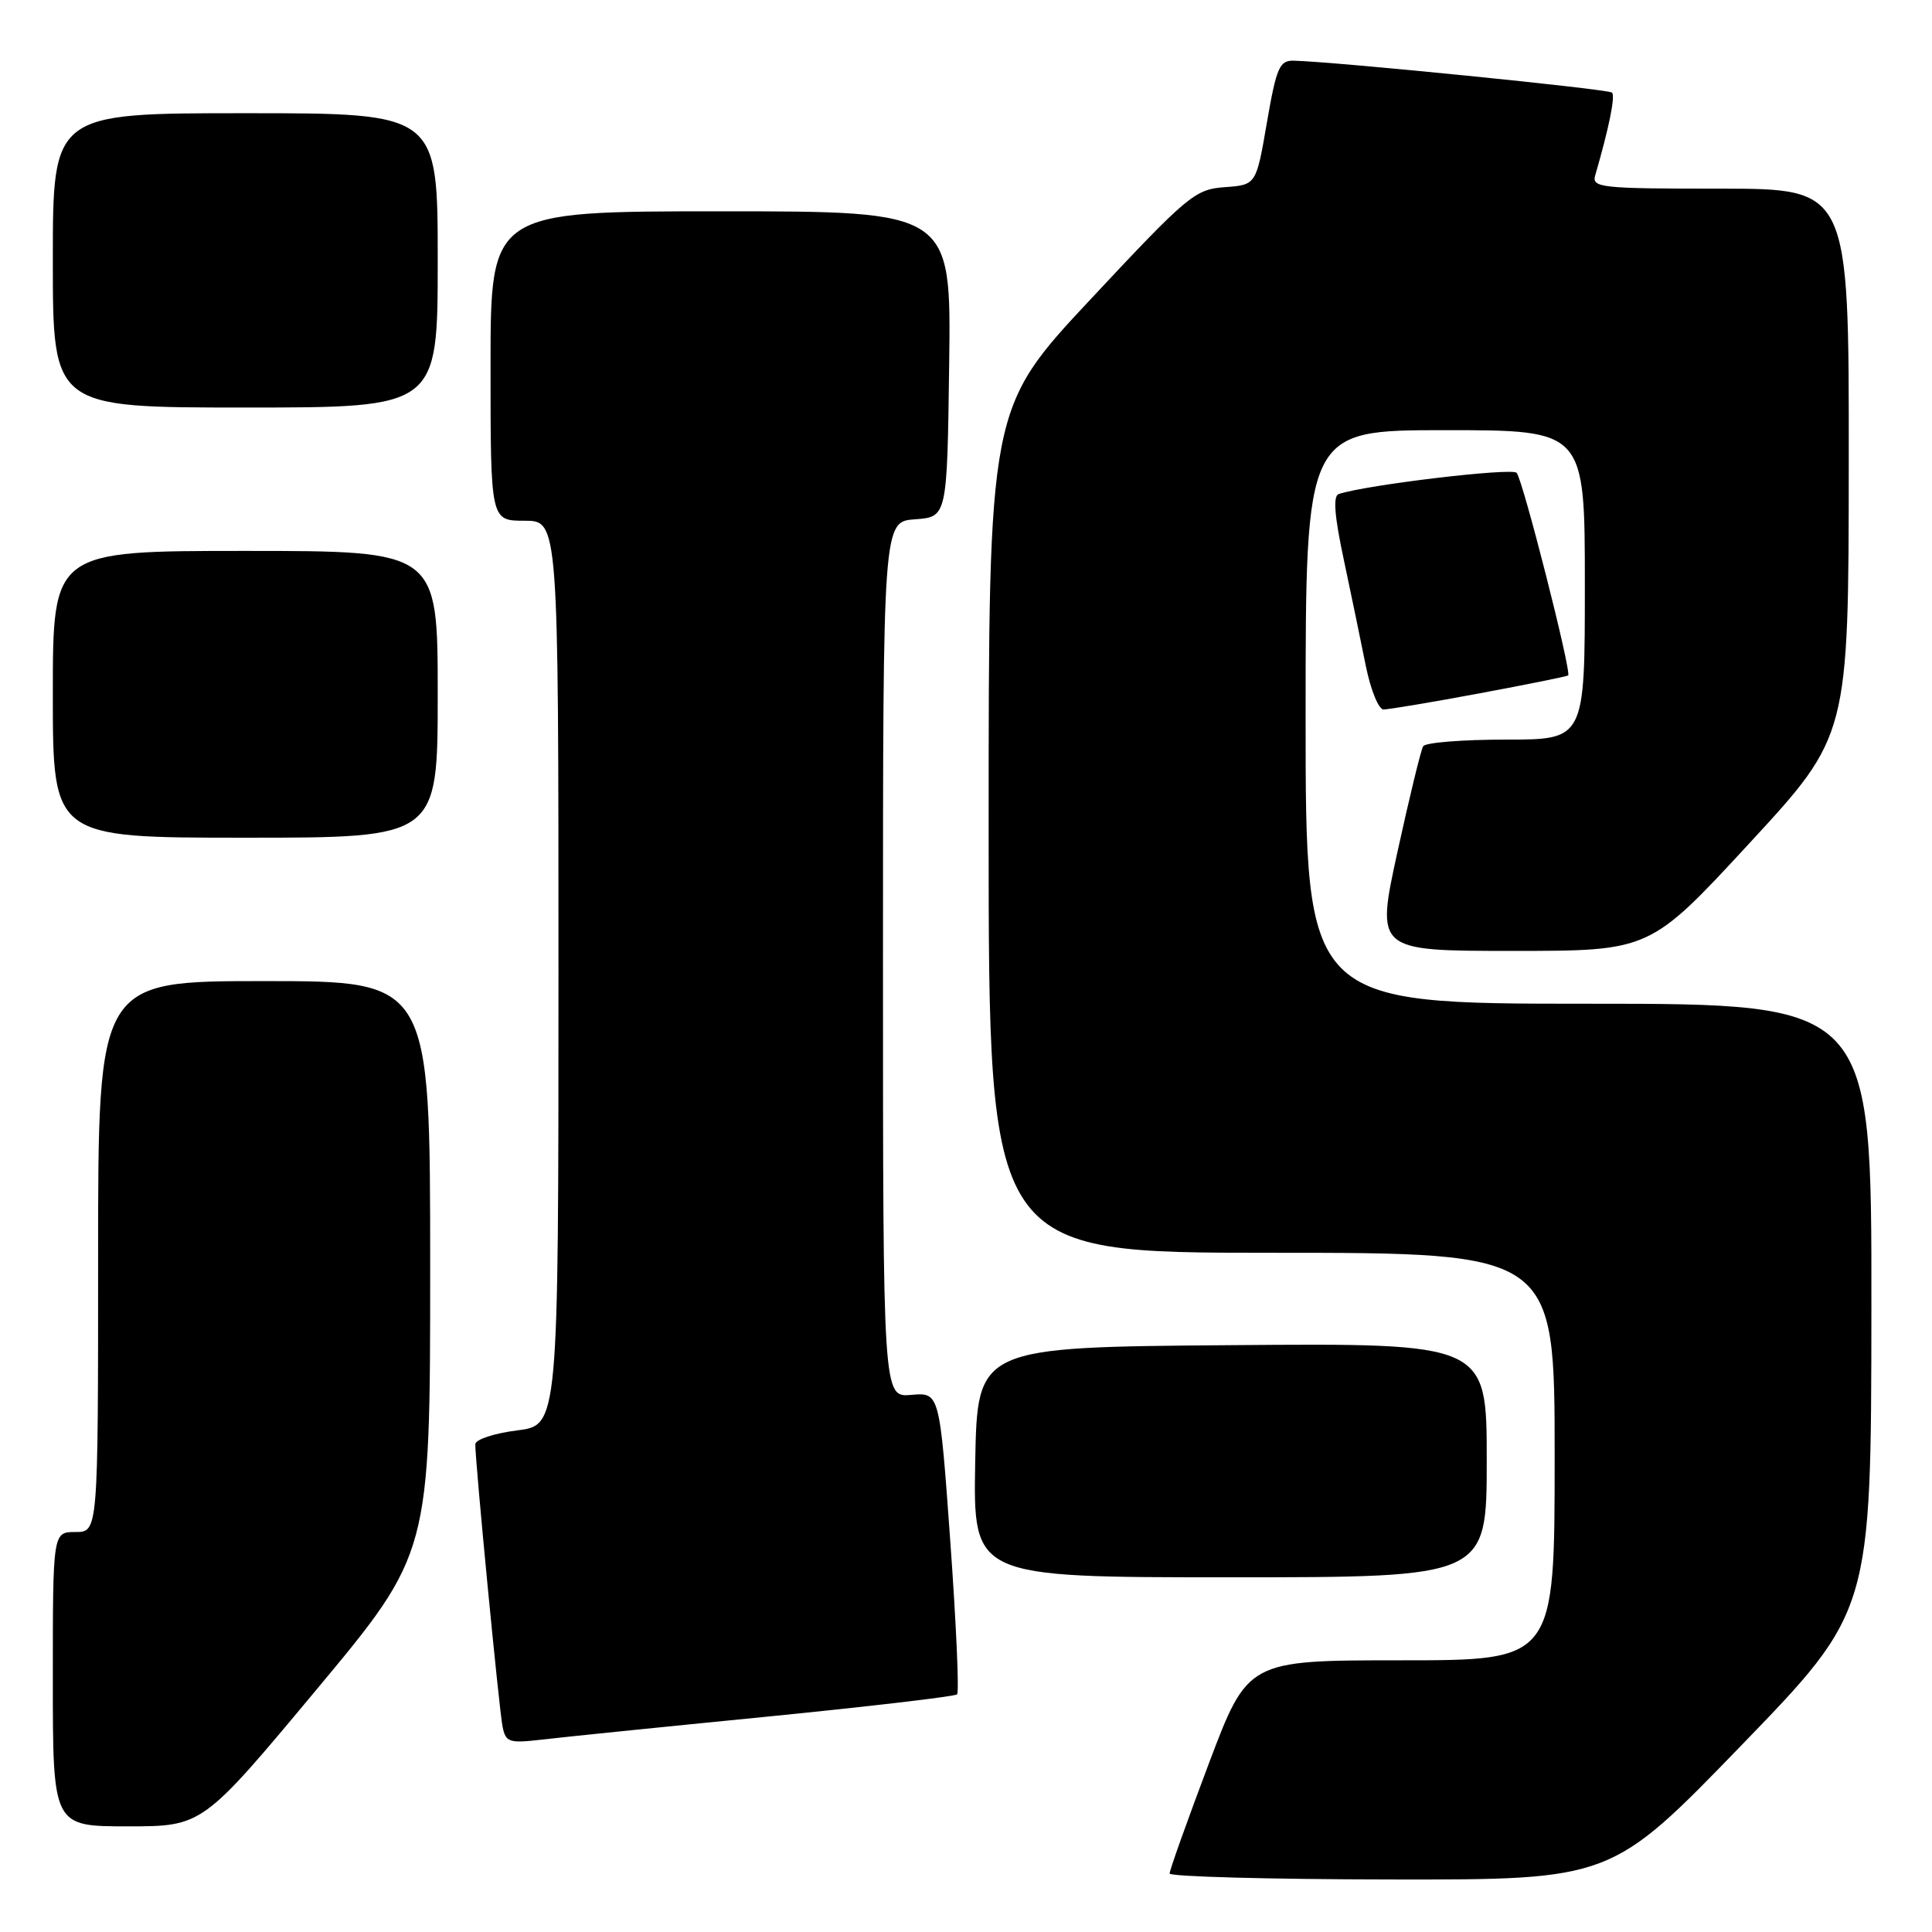 <?xml version="1.0" encoding="UTF-8" standalone="no"?>
<!DOCTYPE svg PUBLIC "-//W3C//DTD SVG 1.1//EN" "http://www.w3.org/Graphics/SVG/1.1/DTD/svg11.dtd" >
<svg xmlns="http://www.w3.org/2000/svg" xmlns:xlink="http://www.w3.org/1999/xlink" version="1.1" viewBox="0 0 256 256">
 <g >
 <path fill="currentColor"
d=" M 230.72 231.29 C 247.94 213.50 247.94 213.50 247.97 173.25 C 248.00 133.00 248.00 133.00 210.50 133.00 C 173.00 133.00 173.00 133.00 173.00 95.00 C 173.00 57.00 173.00 57.00 191.50 57.00 C 210.00 57.00 210.00 57.00 210.00 77.50 C 210.00 98.00 210.00 98.00 199.56 98.00 C 193.82 98.00 188.87 98.39 188.58 98.88 C 188.28 99.36 186.75 105.66 185.17 112.88 C 182.31 126.00 182.31 126.00 200.47 126.00 C 218.63 126.00 218.63 126.00 231.79 111.75 C 244.95 97.50 244.95 97.50 244.97 61.25 C 245.00 25.00 245.00 25.00 227.93 25.00 C 212.15 25.00 210.90 24.87 211.37 23.25 C 213.20 16.95 214.06 12.72 213.60 12.27 C 213.13 11.80 176.75 8.16 171.40 8.04 C 169.54 8.01 169.13 8.95 167.87 16.25 C 166.45 24.50 166.45 24.50 162.29 24.80 C 158.33 25.09 157.41 25.86 144.56 39.60 C 131.00 54.09 131.00 54.09 131.00 110.05 C 131.00 166.00 131.00 166.00 168.50 166.00 C 206.00 166.00 206.00 166.00 206.00 193.00 C 206.00 220.00 206.00 220.00 185.67 220.00 C 165.34 220.00 165.34 220.00 160.15 233.75 C 157.30 241.31 154.97 247.84 154.98 248.25 C 154.99 248.66 168.16 249.02 184.25 249.04 C 213.50 249.08 213.50 249.08 230.72 231.29 Z  M 41.92 223.90 C 57.00 205.81 57.00 205.81 57.00 167.90 C 57.00 130.00 57.00 130.00 35.00 130.00 C 13.00 130.00 13.00 130.00 13.00 166.50 C 13.00 203.00 13.00 203.00 10.00 203.00 C 7.00 203.00 7.00 203.00 7.00 222.50 C 7.00 242.00 7.00 242.00 16.92 242.00 C 26.83 242.00 26.83 242.00 41.92 223.90 Z  M 101.40 227.49 C 115.10 226.13 126.54 224.79 126.82 224.51 C 127.11 224.22 126.70 215.11 125.92 204.25 C 124.50 184.50 124.50 184.50 120.75 184.83 C 117.00 185.16 117.00 185.16 117.00 127.14 C 117.00 69.11 117.00 69.11 121.25 68.81 C 125.50 68.50 125.50 68.50 125.77 48.25 C 126.04 28.00 126.04 28.00 95.52 28.00 C 65.00 28.00 65.00 28.00 65.00 48.50 C 65.00 69.00 65.00 69.00 69.50 69.00 C 74.00 69.00 74.00 69.00 74.00 128.93 C 74.00 188.86 74.00 188.86 68.50 189.54 C 65.47 189.92 62.99 190.74 62.98 191.37 C 62.95 193.53 66.13 226.51 66.59 228.78 C 67.01 230.87 67.45 231.01 71.78 230.51 C 74.37 230.20 87.71 228.84 101.40 227.49 Z  M 197.00 193.49 C 197.00 177.97 197.00 177.97 163.25 178.24 C 129.50 178.50 129.50 178.50 129.22 193.75 C 128.95 209.00 128.95 209.00 162.97 209.00 C 197.00 209.00 197.00 209.00 197.00 193.49 Z  M 58.00 92.00 C 58.00 73.00 58.00 73.00 32.50 73.00 C 7.00 73.00 7.00 73.00 7.00 92.00 C 7.00 111.00 7.00 111.00 32.50 111.00 C 58.00 111.00 58.00 111.00 58.00 92.00 Z  M 196.00 91.88 C 202.32 90.70 207.63 89.63 207.79 89.50 C 208.27 89.09 201.78 63.56 200.96 62.65 C 200.33 61.95 181.09 64.24 177.39 65.46 C 176.62 65.72 176.81 68.32 178.06 74.16 C 179.03 78.75 180.35 85.09 180.98 88.25 C 181.62 91.41 182.67 94.00 183.32 94.01 C 183.97 94.01 189.68 93.06 196.00 91.88 Z  M 58.00 34.50 C 58.00 15.00 58.00 15.00 32.50 15.00 C 7.00 15.00 7.00 15.00 7.00 34.50 C 7.00 54.00 7.00 54.00 32.50 54.00 C 58.00 54.00 58.00 54.00 58.00 34.50 Z "/>
</g>
</svg>